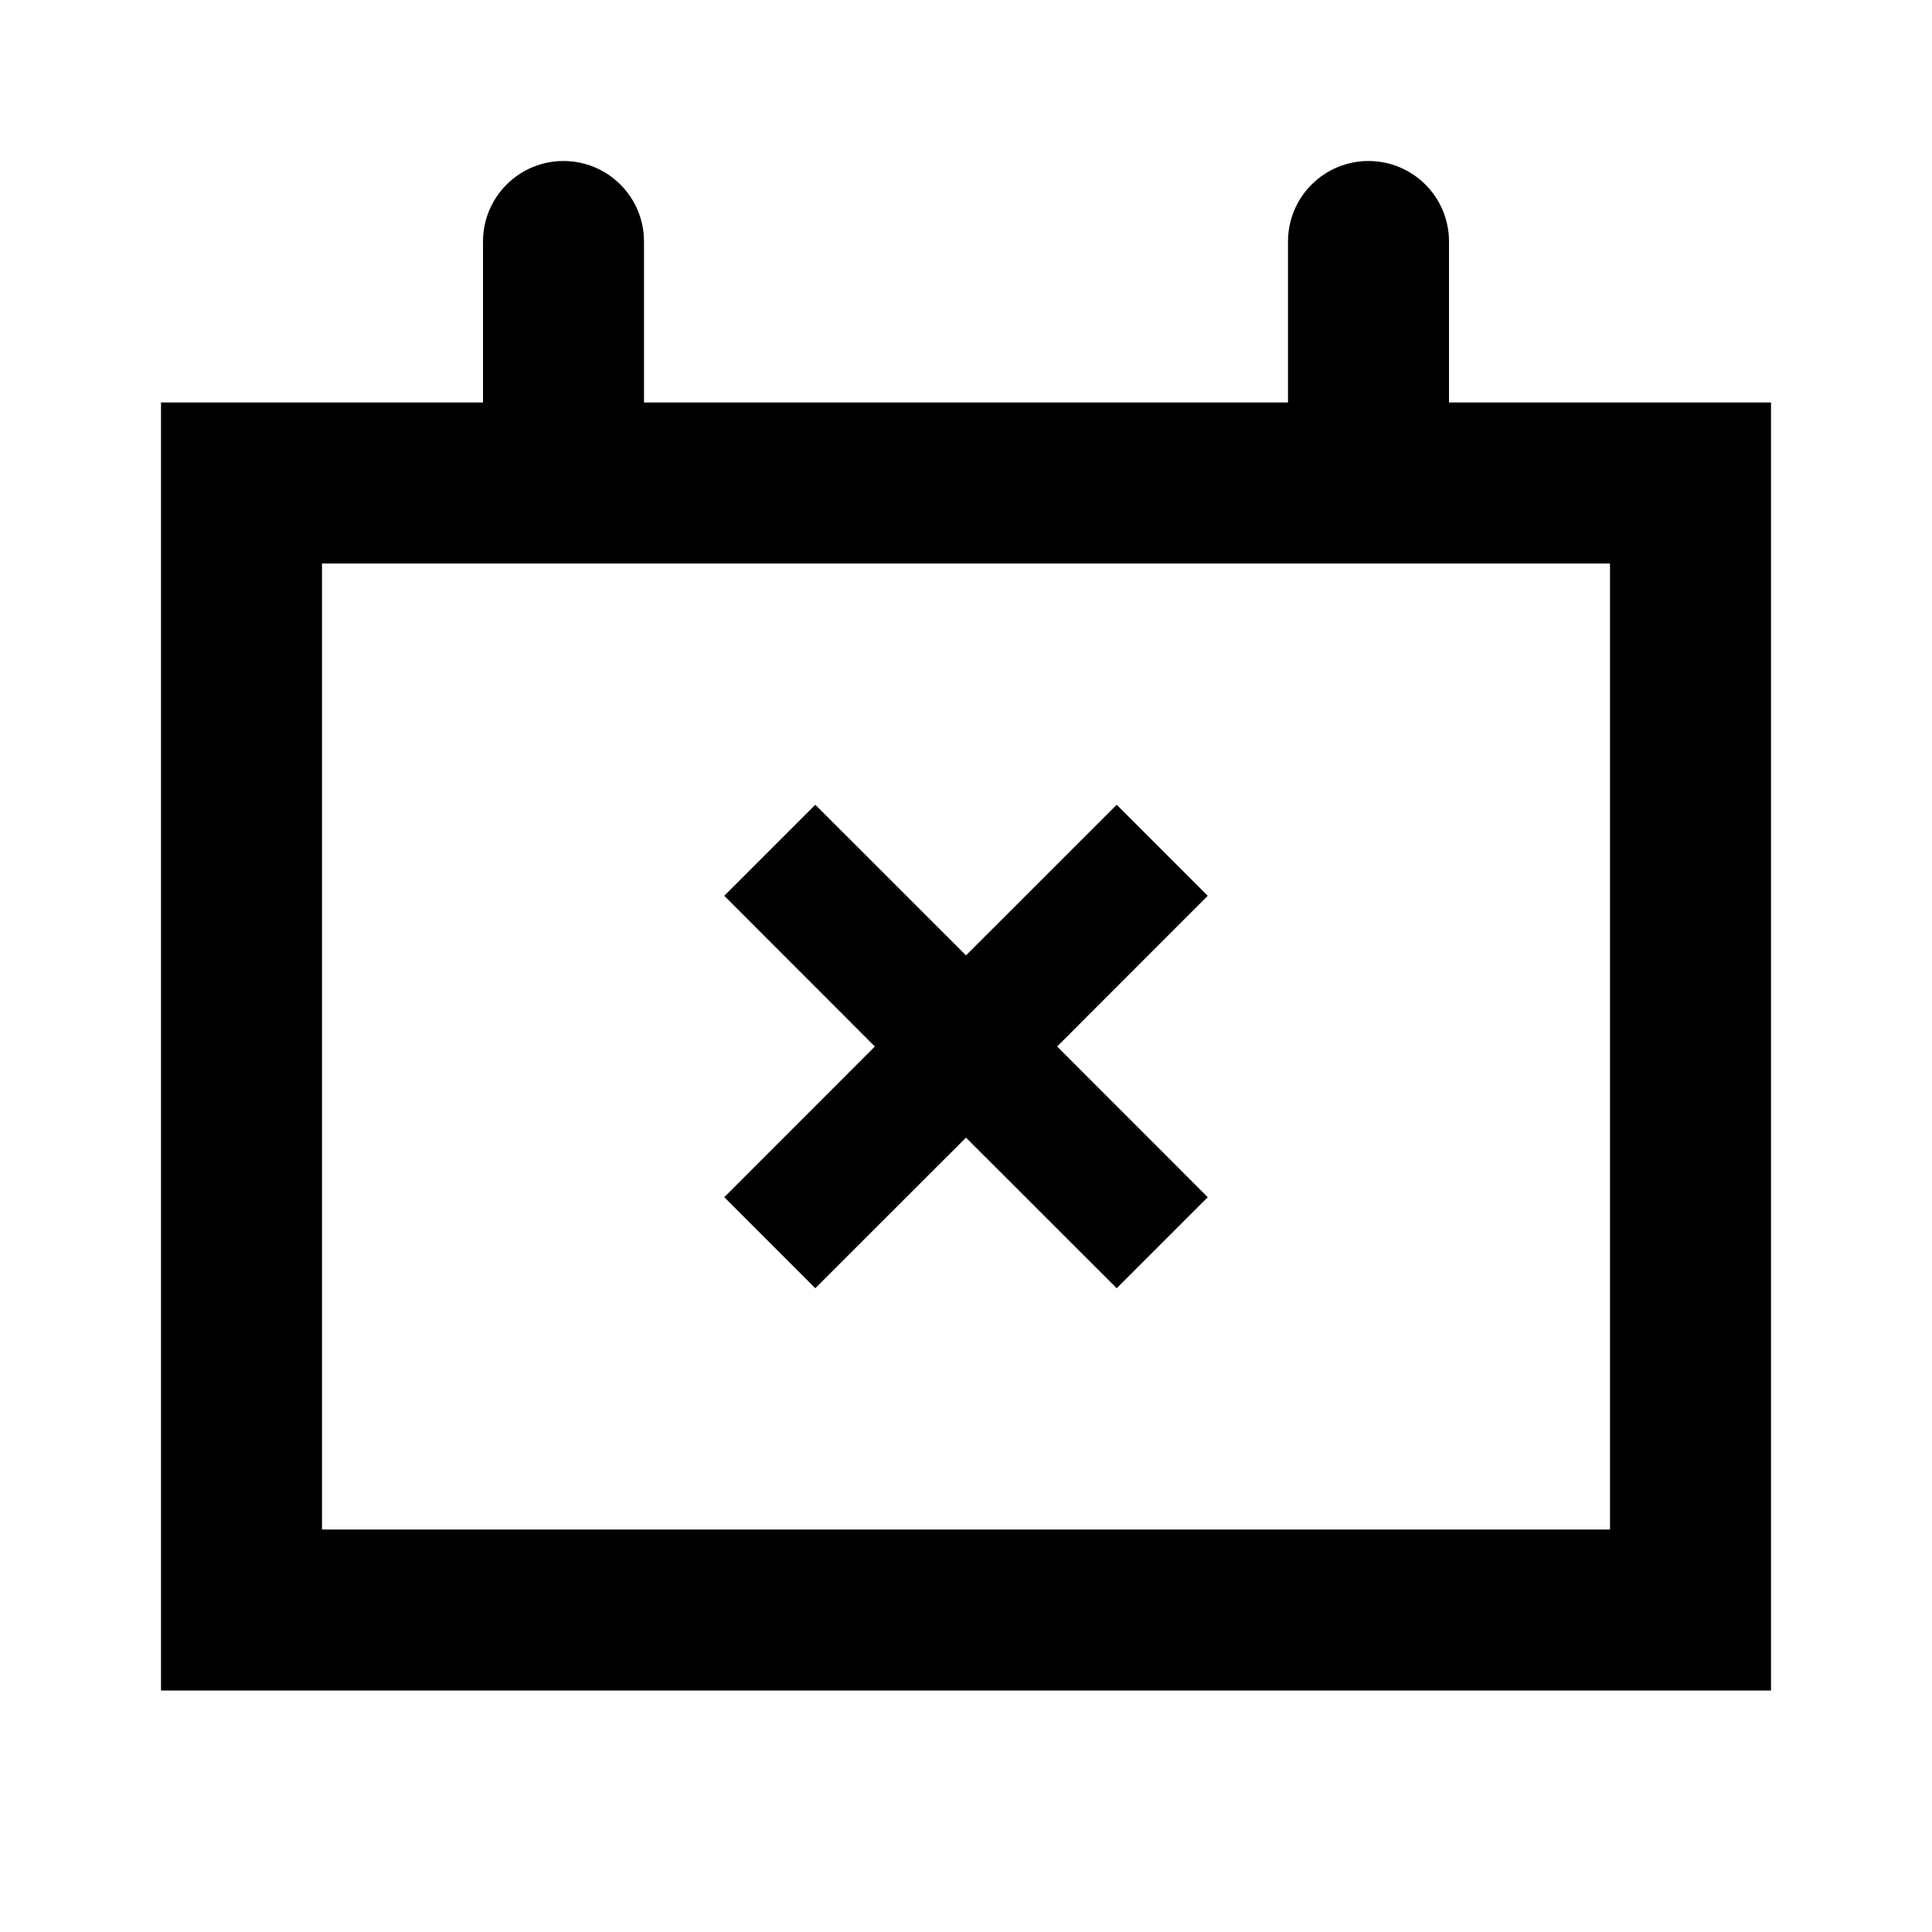 <svg width="24" height="24" viewBox="0 0 24 24" fill="none" xmlns="http://www.w3.org/2000/svg">
<path d="M18 5V3C18 2.735 17.895 2.48 17.707 2.293C17.52 2.105 17.265 2 17 2C16.735 2 16.48 2.105 16.293 2.293C16.105 2.48 16 2.735 16 3V5H8V3C8 2.735 7.895 2.48 7.707 2.293C7.52 2.105 7.265 2 7 2C6.735 2 6.48 2.105 6.293 2.293C6.105 2.48 6 2.735 6 3V5H2V21H22V5H18ZM20 19H4V7H20V19ZM10.128 16.003L12 14.132L13.872 16.003L15.003 14.872L13.132 13L15.003 11.128L13.872 9.997L12 11.868L10.128 9.997L8.997 11.128L10.868 13L8.997 14.872L10.128 16.003Z" fill="black"/>
</svg>
